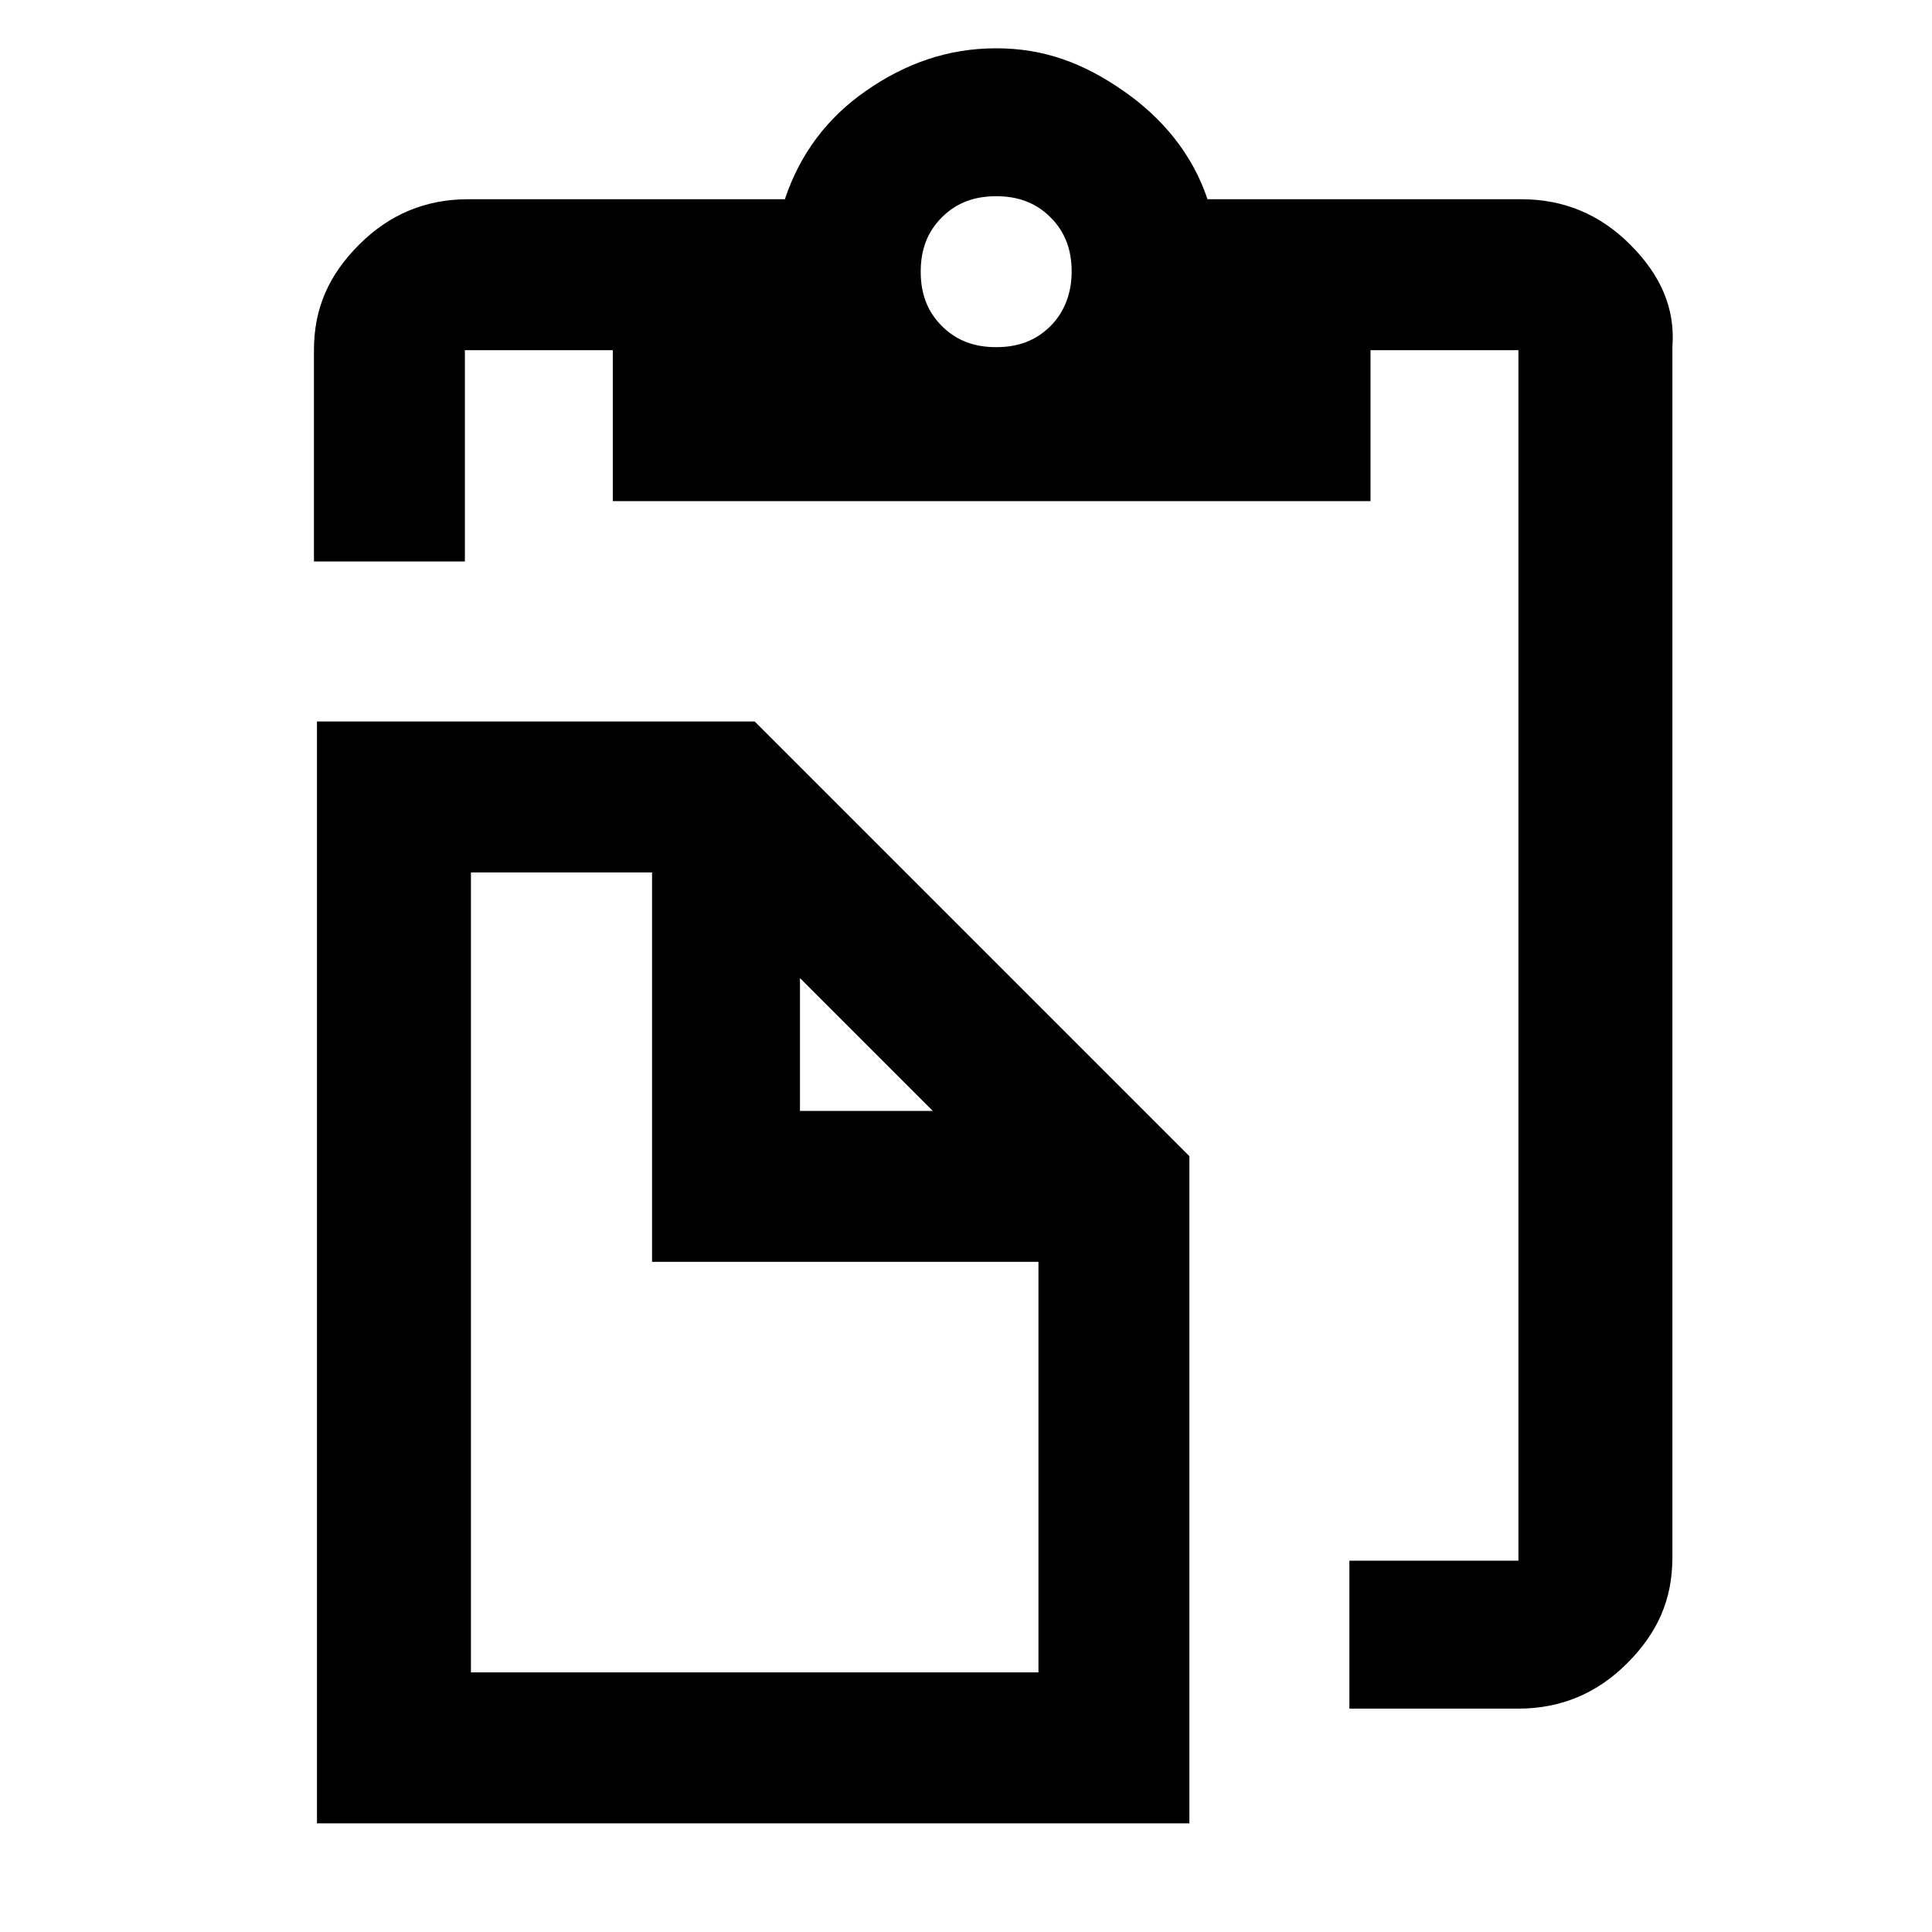 <!-- Generated by IcoMoon.io -->
<svg version="1.1" xmlns="http://www.w3.org/2000/svg" width="1024" height="1024" viewBox="0 0 1024 1024">
<title></title>
<g id="icomoon-ignore">
</g>
<path d="M864 129.6c-16-16-35.2-24-57.6-24h-166.4c-8-24-24-43.2-44.8-57.6s-41.6-22.4-67.2-22.4c-25.6 0-48 8-68.8 22.4s-35.2 33.6-43.2 57.6h-168c-22.4 0-41.6 8-57.6 24s-24 33.6-24 56v112h80v-112h78.4v80h401.6v-80h78.4v641.6h-89.6v78.4h89.6c22.4 0 41.6-8 57.6-24s24-33.6 24-56v-641.6c1.6-20.8-6.4-38.4-22.4-54.4zM556.8 172.8c-8 8-17.6 11.2-28.8 11.2s-20.8-3.2-28.8-11.2c-8-8-11.2-17.6-11.2-28.8s3.2-20.8 11.2-28.8c8-8 17.6-11.2 28.8-11.2s20.8 3.2 28.8 11.2c8 8 11.2 17.6 11.2 28.8 0 12.8-4.8 22.4-11.2 28.8zM606.4 588.8l-206.4-206.4h-232v584h462.4v-353.6l-24-24zM494.4 588.8h-70.4v-70.4l70.4 70.4zM550.4 886.4h-300.8v-424h96v206.4h204.8v217.6z"></path>
</svg>
